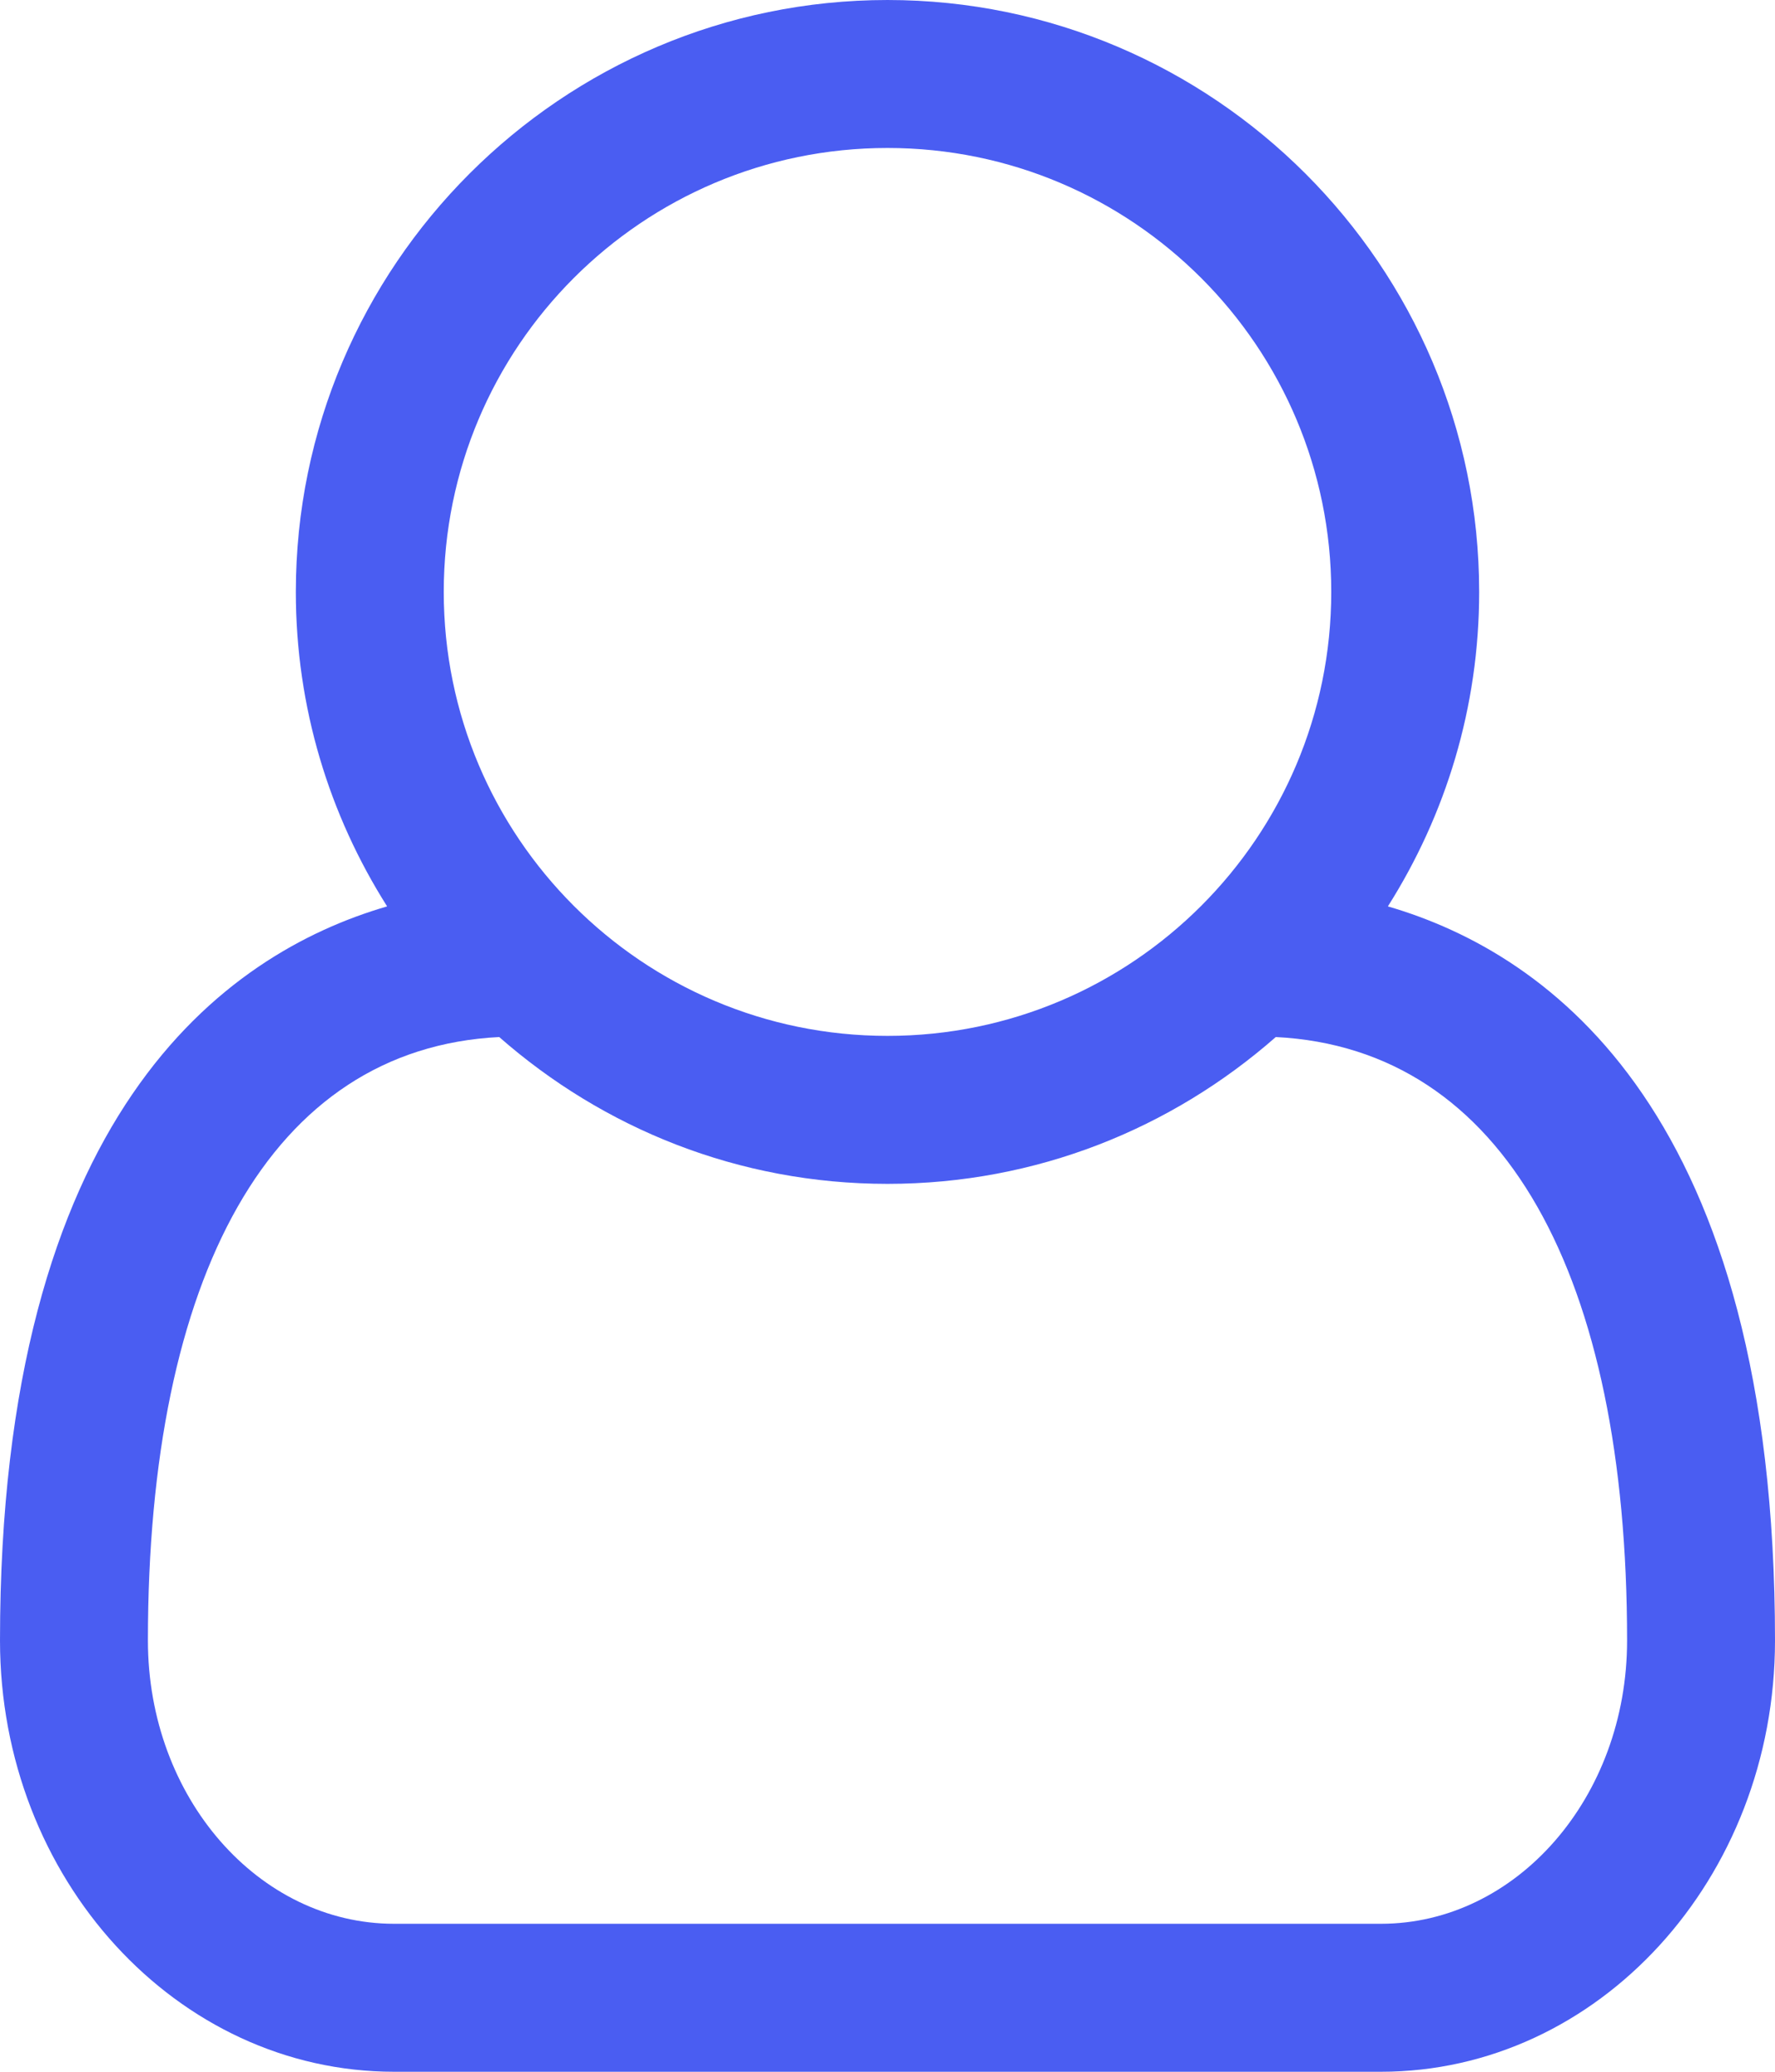 <!-- Generated by IcoMoon.io -->
<svg version="1.1" xmlns="http://www.w3.org/2000/svg" width="384" height="448" viewBox="0 0 384 448">
<title></title>
<g id="icomoon-ignore">
</g>
<path fill="#4a5df2" d="M300.25 196c35.25 10.25 83.75 45 83.75 158.75 0 51.5-38.25 93.25-85.25 93.25h-213.5c-47 0-85.25-41.75-85.25-93.25 0-113.75 48.5-148.5 83.75-158.75-12.5-19.75-19.75-43-19.75-68 0-70.5 57.5-128 128-128s128 57.5 128 128c0 25-7.25 48.25-19.75 68zM192 32c-53 0-96 43-96 96s43 96 96 96 96-43 96-96-43-96-96-96zM298.75 416c29.25 0 53.25-27.25 53.25-61.25 0-78.75-26.5-128-76-130.5-22.5 19.75-51.75 31.75-84 31.75s-61.5-12-84-31.75c-49.5 2.5-76 51.75-76 130.5 0 34 24 61.25 53.25 61.25h213.5z"></path>
</svg>
